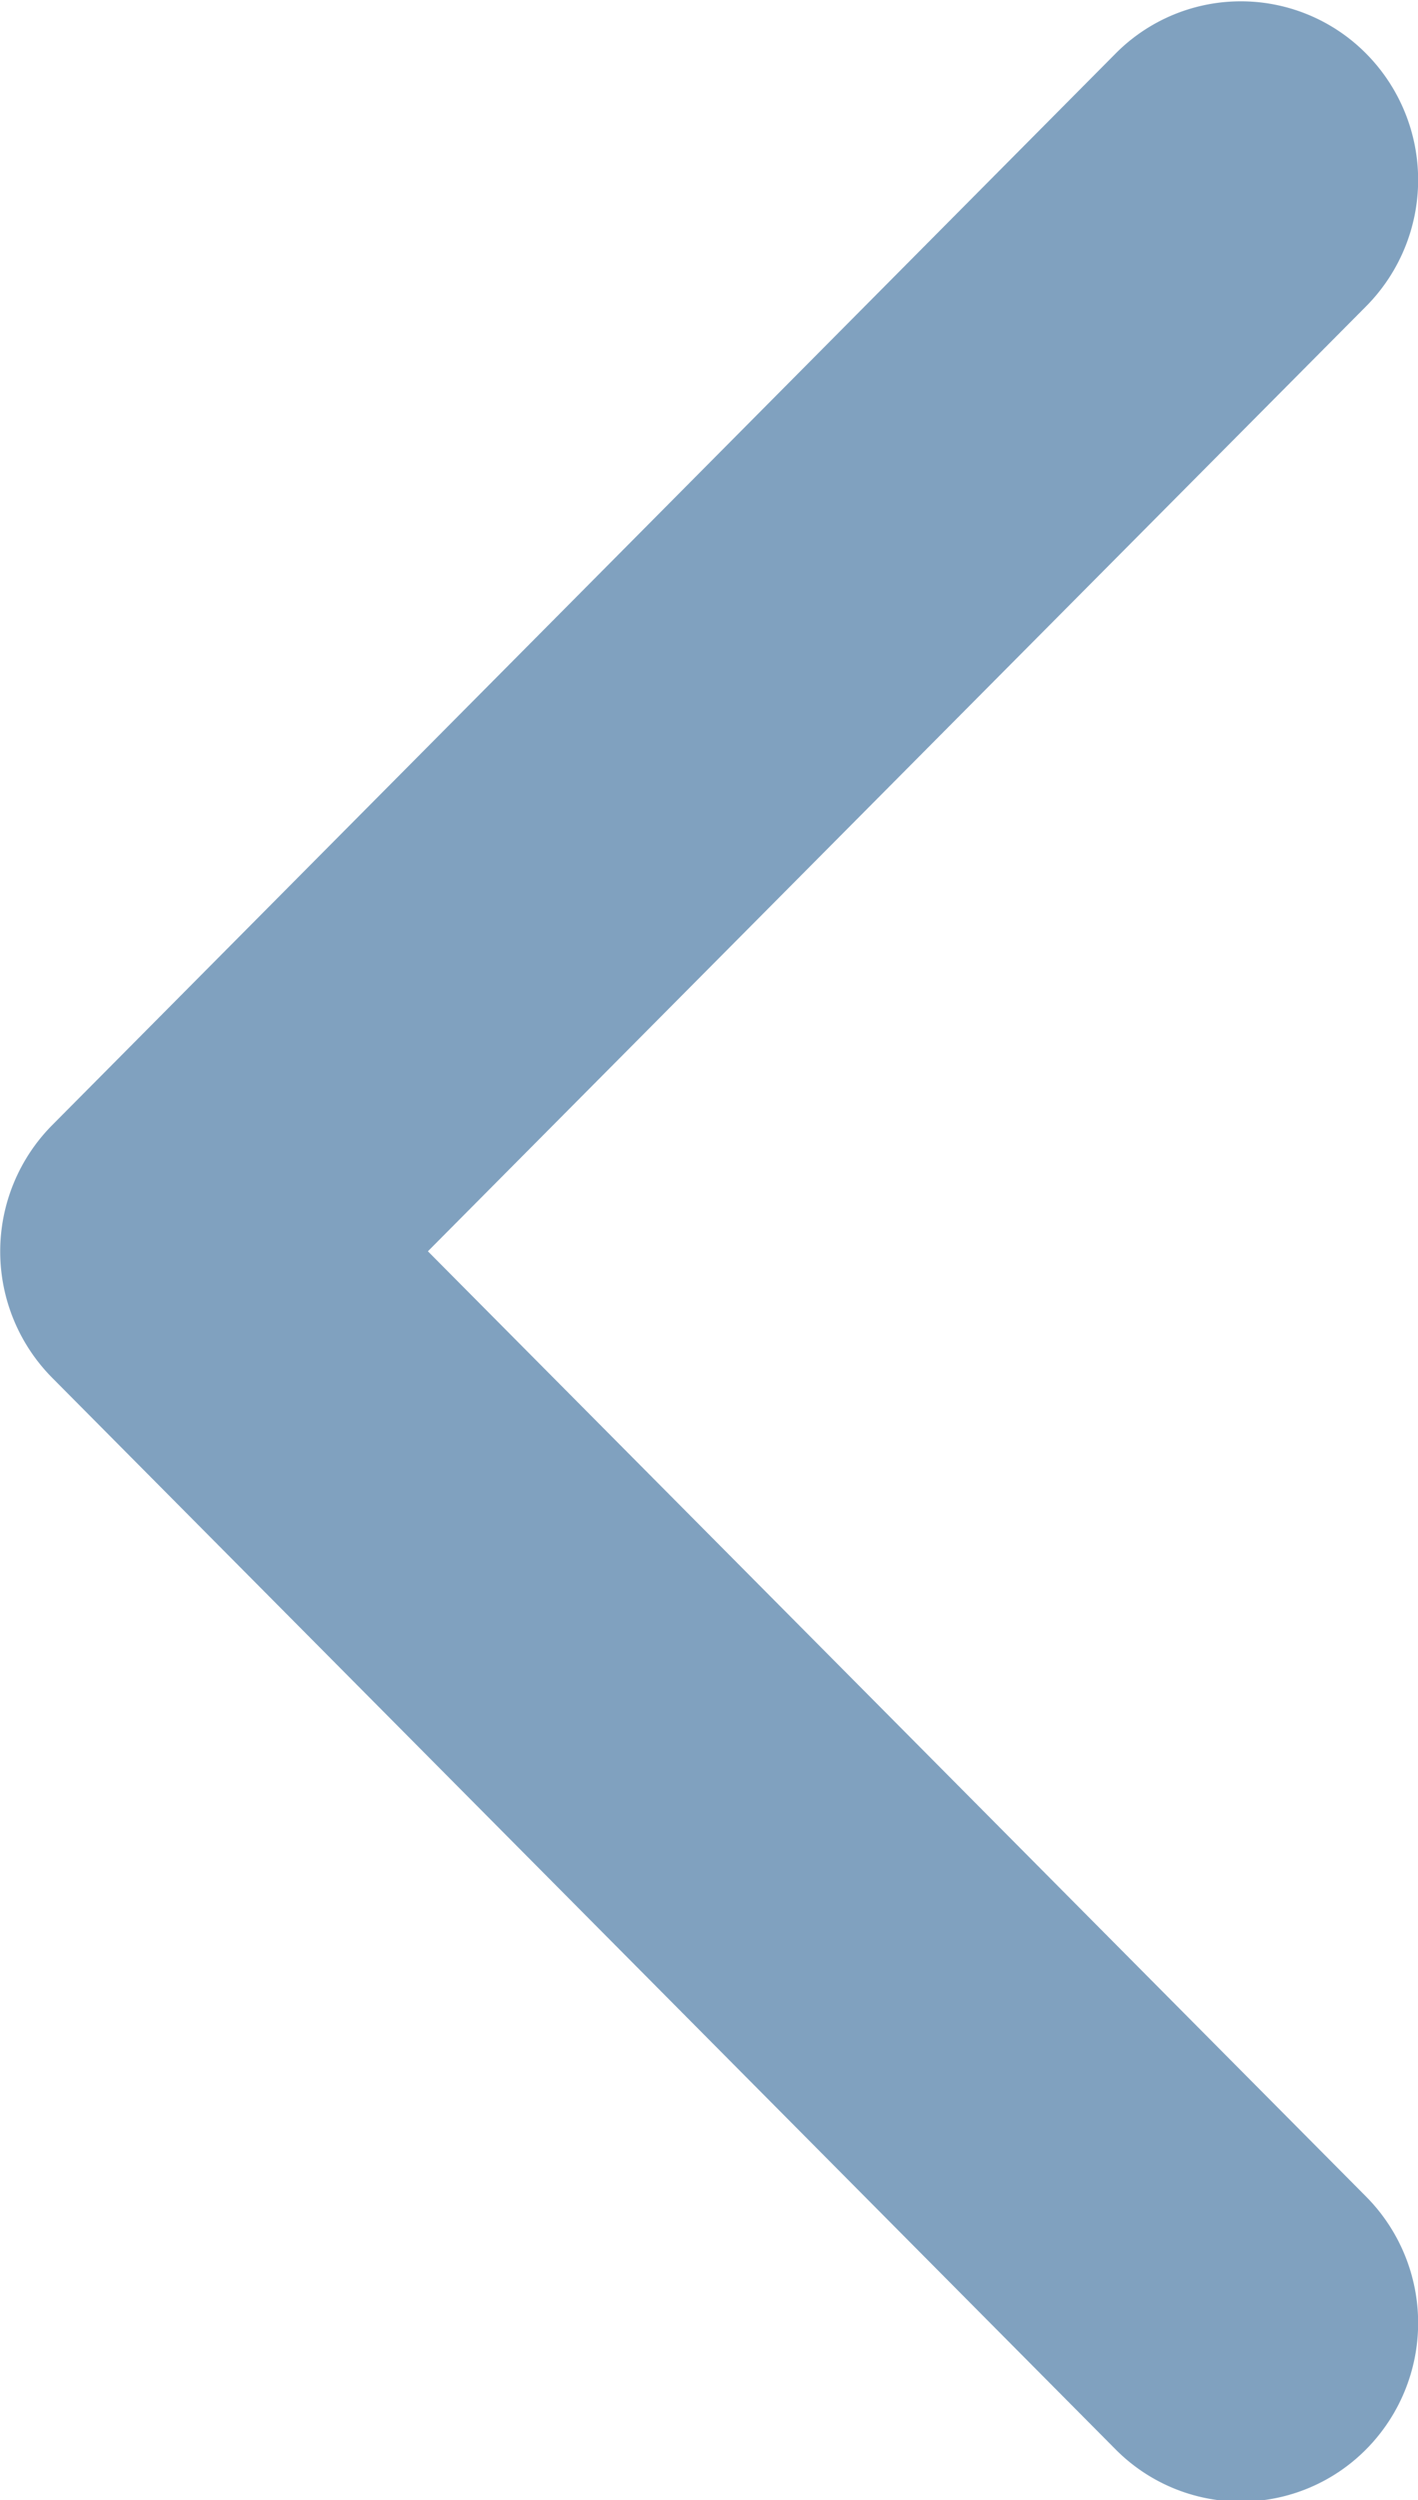 
<svg xmlns="http://www.w3.org/2000/svg" width = "4.182" height = "7.371"  viewBox="0 0 4.182 7.371">
    <path id="arrow_Kopie" data-name="arrow Kopie" d="M622.6,3421.88l2.787-2.767a.529.529,0,0,1,.745,0,.52.52,0,0,1,0,.739l-3.159,3.136a.529.529,0,0,1-.745,0l-3.159-3.136a.52.52,0,0,1,0-.739.529.529,0,0,1,.745,0Z" transform="translate(3423.142 -618.911) rotate(90)" fill='#80a1bf' />
</svg>